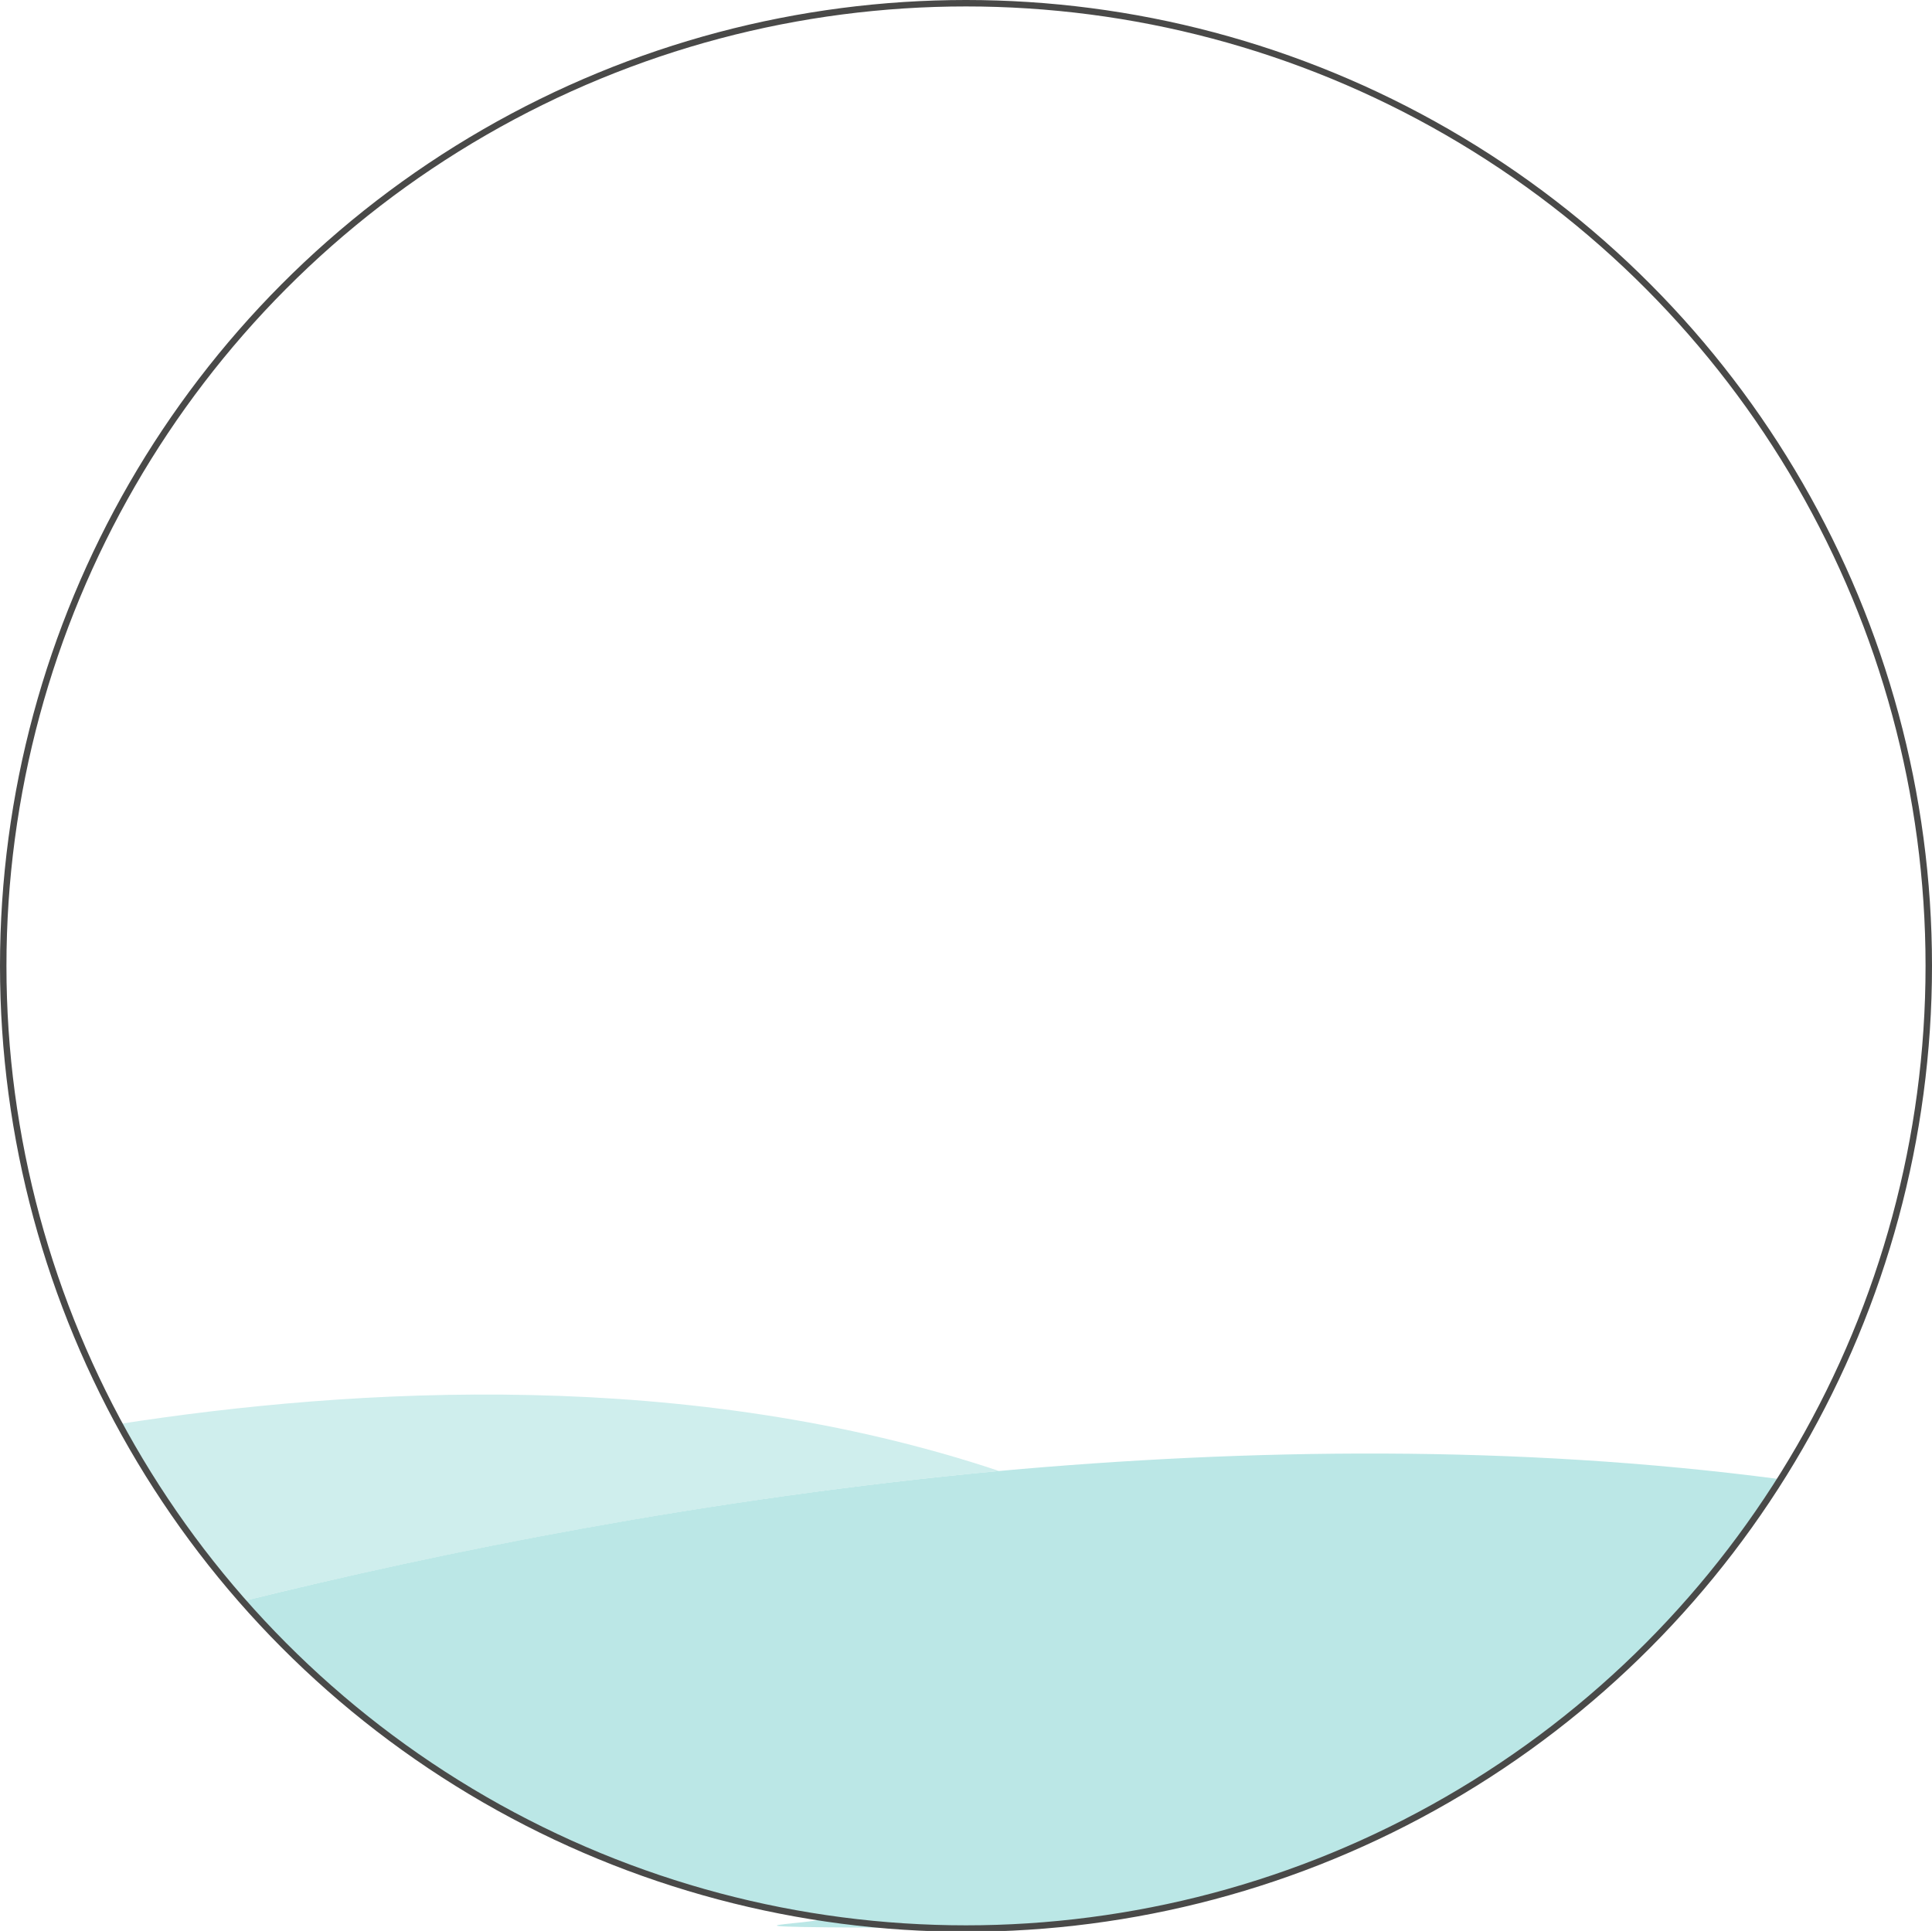 <?xml version="1.0" encoding="UTF-8"?>
<svg id="Laag_1" data-name="Laag 1" xmlns="http://www.w3.org/2000/svg" version="1.1" viewBox="0 0 239.8 239.7">
  <defs>
    <style>
      .cls-1 {
        fill: #bbe7e6;
      }

      .cls-1, .cls-2 {
        stroke-width: 0px;
      }

      .cls-2 {
        fill: #cfeeed;
      }

      .cls-3 {
        fill: none;
        stroke: #494948;
        stroke-width: .8px;
      }
    </style>
  </defs>
  <g>
    <path class="cls-2" d="M124,182.6c-36.3,3.4-69.3,10.1-94,16.2-5.9-6.7-11.1-14.1-15.4-22,29.4-4.6,71.1-7,109.4,5.8"/>
    <path class="cls-1" d="M220.8,183.6c-21.2,33.5-58.5,55.7-101.1,55.7s-12.5-.5-18.6-1.4c-28.2-4.4-53.1-18.6-71.1-39.1,24.6-6.1,57.6-12.8,94-16.2,30.9-2.8,64.1-3.3,96.8,1"/>
  </g>
  <circle class="cls-3" cx="119.9" cy="119.9" r="119.5"/>
</svg>